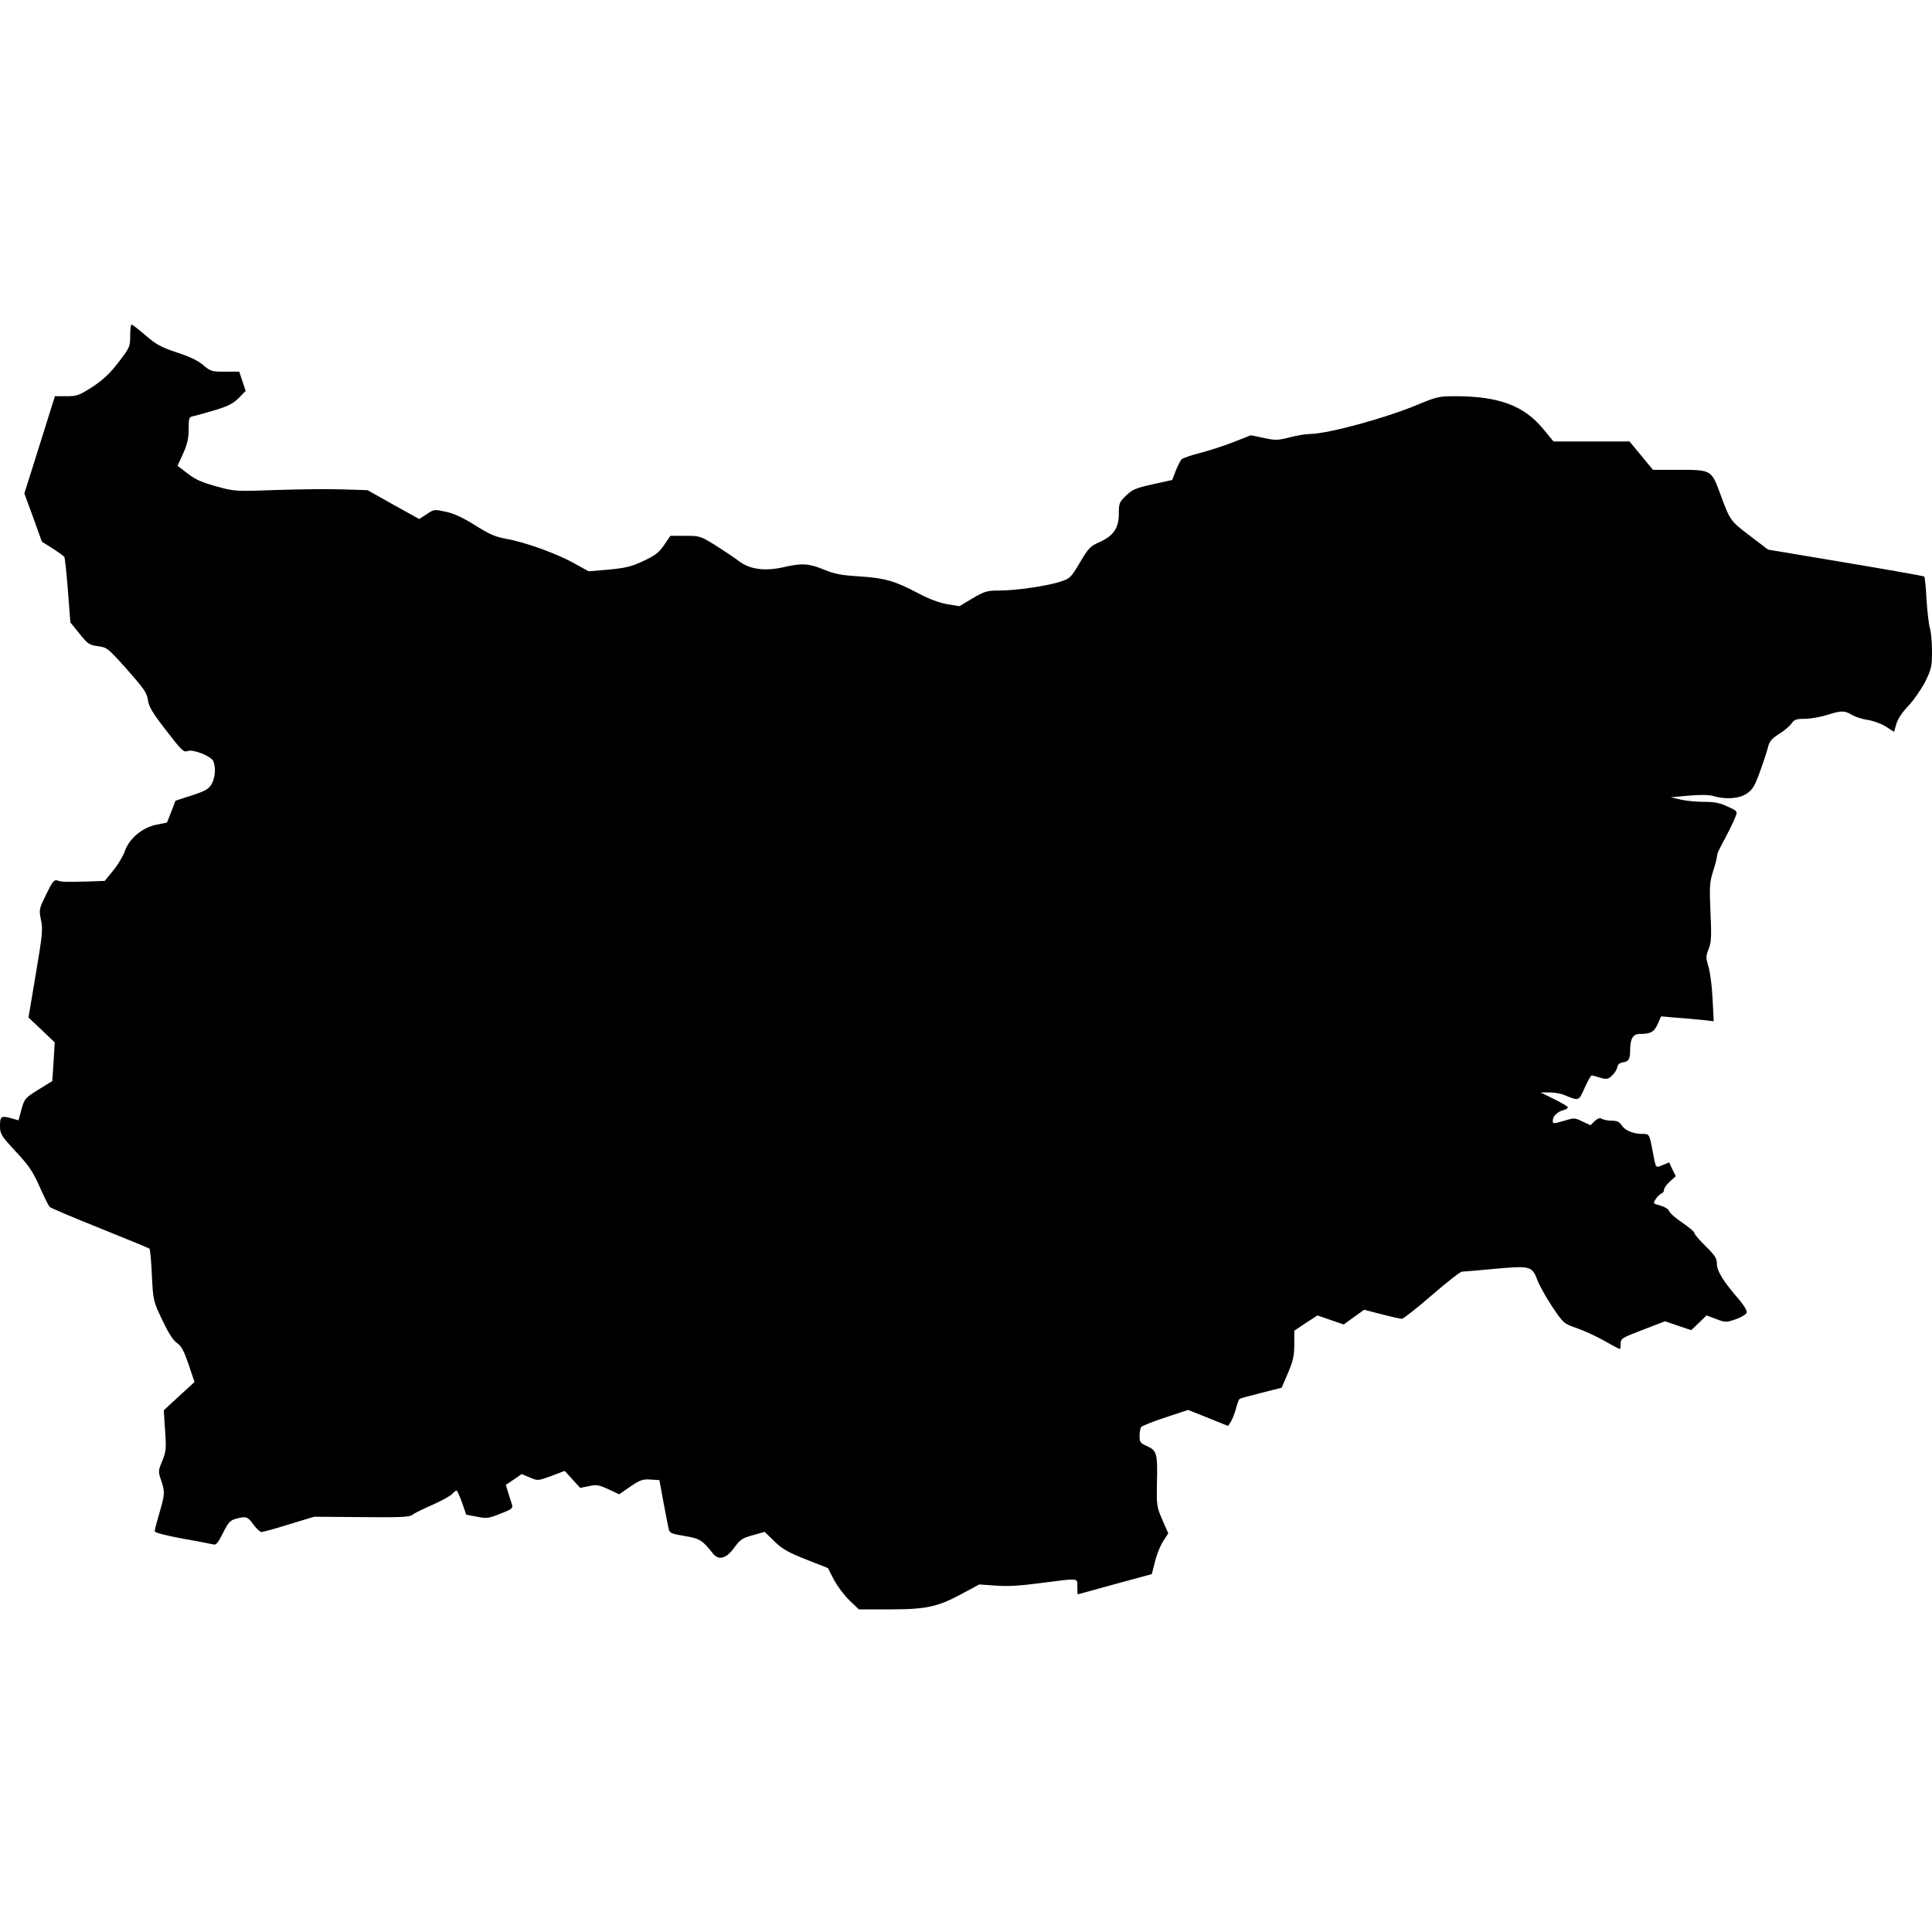 <svg width="1000" height="1000" viewBox="0 0 1000 1000" fill="none" xmlns="http://www.w3.org/2000/svg">
<g clip-path="url(#clip0_1_356)">
<rect width="1000" height="1000" />
<path d="M67.383 173.828C67.383 179.395 67.188 179.883 61.426 187.402C56.934 193.262 53.516 196.484 47.949 200.195C40.918 204.688 39.941 205.078 34.375 205.078H28.418L23.926 219.434C21.387 227.441 17.871 238.672 16.016 244.629L12.598 255.371L17.188 267.871L21.68 280.371L27.246 283.887C30.273 285.84 33.008 287.793 33.301 288.281C33.594 288.77 34.473 296.68 35.156 305.664L36.426 322.168L41.113 327.93C45.41 333.301 46.191 333.887 50.684 334.473C55.371 335.059 55.859 335.449 65.723 346.484C74.512 356.445 75.977 358.496 76.562 362.305C77.051 365.82 78.906 368.945 86.035 378.125C93.945 388.379 95.019 389.453 96.973 388.77C99.902 387.598 109.375 391.406 110.449 394.043C111.816 397.559 111.328 402.734 109.473 405.957C107.91 408.496 106.152 409.473 99.219 411.719L90.82 414.453L88.672 420.117L86.426 425.781L80.957 426.855C73.633 428.32 66.699 434.18 64.551 440.723C63.672 443.164 61.035 447.656 58.594 450.586L54.199 455.957L45.898 456.25C33.594 456.543 31.934 456.543 29.785 455.762C28.027 455.176 27.246 456.055 23.926 462.891C20.215 470.508 20.117 470.801 21.191 476.074C22.266 480.762 21.973 483.789 18.555 504.004L14.746 526.66L21.582 533.105L28.32 539.551L27.734 549.512L27.051 559.57L19.922 563.965C12.988 568.262 12.695 568.652 11.133 574.121L9.57 579.883L6.543 579.004C0.684 577.344 0 577.637 0 582.617C0 586.914 0.391 587.598 8.203 596.094C15.137 603.516 17.09 606.543 20.508 614.258C22.754 619.336 25.098 624.023 25.684 624.707C26.367 625.293 38.086 630.273 51.758 635.742C65.43 641.211 76.953 645.996 77.344 646.289C77.734 646.68 78.32 652.93 78.613 660.156C79.297 673.34 79.297 673.34 83.984 683.203C87.109 689.844 89.551 693.75 91.602 695.117C93.945 696.777 95.215 699.219 97.656 706.348L100.684 715.332L92.676 722.656L84.766 729.98L85.449 740.43C86.133 750 85.938 751.367 83.984 756.152C81.836 761.328 81.836 761.621 83.398 766.211C85.449 772.266 85.352 773.34 82.519 783.105C81.152 787.695 80.078 791.895 80.078 792.578C80.078 793.262 85.547 794.727 94.531 796.387C102.441 797.754 109.668 799.219 110.547 799.414C111.816 799.805 112.988 798.438 115.43 793.457C118.164 787.988 119.141 786.914 122.07 786.133C127.344 784.668 128.223 784.961 131.152 789.062C132.715 791.211 134.57 792.969 135.352 792.969C136.133 792.969 142.578 791.211 149.707 788.965L162.598 785.059L187.207 785.254C207.715 785.449 212.207 785.254 213.574 783.984C214.551 783.203 219.141 780.957 223.828 778.906C228.516 776.855 233.008 774.316 233.984 773.34C234.863 772.363 235.938 771.484 236.328 771.484C236.621 771.484 237.891 774.316 239.16 777.734L241.309 783.984L246.875 785.059C251.953 786.035 252.832 785.938 258.984 783.496C264.844 781.25 265.527 780.664 265.039 778.906C264.648 777.734 263.77 775 263.086 772.754L261.816 768.555L265.918 765.82L270.02 762.988L274.219 764.746C278.32 766.504 278.418 766.504 285.352 763.965L292.285 761.328L296.289 765.723L300.293 770.117L304.785 769.238C308.691 768.359 309.961 768.555 314.844 770.801L320.508 773.438L326.27 769.434C331.348 766.016 332.617 765.527 336.719 765.82L341.309 766.113L343.457 777.832C344.629 784.277 345.898 790.527 346.191 791.699C346.582 793.457 347.754 793.945 354.297 795.02C362.109 796.289 363.672 797.266 368.848 803.906C371.875 807.91 375.977 806.836 380.176 800.879C383.105 796.875 384.277 796.094 389.648 794.629L395.801 792.871L400.781 797.754C404.883 801.758 407.812 803.418 417.09 807.129L428.516 811.621L431.641 817.676C433.398 820.996 437.012 825.781 439.746 828.418L444.531 833.008H460.547C479.59 833.008 485.352 831.738 498.34 824.707L506.836 820.117L515.43 820.703C521.582 821.191 528.125 820.801 539.062 819.336C558.984 816.797 557.617 816.602 557.617 821.289C557.617 823.438 557.715 825.195 557.91 825.195C558.008 825.195 566.699 822.852 577.148 819.922L596.191 814.746L597.852 808.105C598.828 804.395 600.684 799.707 602.148 797.559L604.688 793.652L601.66 786.719C598.73 779.98 598.633 779.395 598.828 767.578C599.219 752.344 598.73 750.781 593.75 748.535C590.234 746.973 589.844 746.387 589.844 743.262C589.844 741.309 590.234 739.258 590.625 738.672C591.016 738.086 596.582 735.84 603.125 733.691L614.941 729.785L625.293 733.887L635.645 738.086L637.109 735.84C637.891 734.57 639.062 731.543 639.746 729.102C640.332 726.562 641.211 724.316 641.699 724.023C642.188 723.73 647.266 722.363 653.027 720.898L663.379 718.262L666.699 710.547C669.336 704.297 669.922 701.758 669.922 695.801V688.77L675.879 684.766L681.934 680.859L688.672 683.203L695.508 685.547L700.781 681.738L706.055 677.93L715.137 680.273C720.02 681.543 724.805 682.617 725.586 682.617C726.367 682.617 733.398 677.051 741.113 670.41C748.828 663.672 755.859 658.203 756.738 658.203C757.617 658.203 765.234 657.52 773.73 656.738C792.188 655.078 792.969 655.273 795.801 662.695C796.875 665.527 800.391 671.777 803.516 676.465C809.277 684.961 809.375 685.059 816.016 687.402C819.727 688.672 826.172 691.602 830.273 693.945C834.375 696.289 838.086 698.242 838.379 698.242C838.672 698.242 838.867 696.973 838.867 695.508C838.867 692.773 839.453 692.48 850.391 688.281L861.816 683.887L868.652 686.23L875.391 688.477L879.395 684.668L883.301 680.859L888.281 682.715C893.066 684.57 893.359 684.57 898.535 682.812C901.66 681.641 903.906 680.273 904.102 679.297C904.297 678.418 902.637 675.684 900.488 673.047C892.09 663.477 888.672 657.91 888.672 654.297C888.672 651.367 887.793 649.902 882.812 645.02C879.59 641.797 876.953 638.77 876.953 638.086C876.953 637.5 874.121 635.156 870.703 632.812C867.188 630.469 864.16 627.734 863.965 626.855C863.672 625.879 861.816 624.707 859.473 624.023C855.566 622.949 855.469 622.949 857.031 620.605C857.812 619.336 859.18 618.066 859.961 617.773C860.742 617.48 861.328 616.602 861.328 615.723C861.328 614.941 862.695 612.988 864.355 611.523L867.383 608.789L865.625 605.273L863.965 601.66L860.645 603.027C856.836 604.59 857.129 604.98 855.469 596.191C853.711 586.914 853.711 586.914 850.195 586.914C845.41 586.914 841.113 585.156 839.355 582.422C838.184 580.664 837.012 580.078 834.18 580.078C832.227 580.078 829.883 579.59 829.102 579.102C828.125 578.516 827.051 578.809 825.391 580.273L823.242 582.422L819.043 580.469C815.039 578.516 814.746 578.516 809.375 580.176C803.906 581.738 803.711 581.738 803.711 580.078C803.711 577.734 806.152 575.391 809.18 574.609C810.449 574.316 811.523 573.633 811.523 573.145C811.523 572.754 808.301 570.801 804.492 568.945L797.363 565.43H801.855C804.395 565.43 807.91 566.016 809.668 566.797C817.383 569.922 817.09 570.02 820.215 563.086C821.777 559.57 823.438 556.641 823.828 556.641C824.219 556.641 826.172 557.129 828.223 557.812C831.738 558.789 832.227 558.691 834.473 556.641C835.742 555.469 836.914 553.516 837.109 552.344C837.305 550.977 838.281 550.195 839.844 549.902C842.969 549.512 843.75 548.242 843.75 543.75C843.75 537.598 845.215 535.156 848.828 535.156C854.395 535.156 856.152 534.18 858.008 530.078L859.766 526.074L867.676 526.758C871.973 527.051 878.125 527.637 881.25 527.93L887.012 528.613L886.426 516.992C886.133 510.547 885.156 503.125 884.277 500.293C882.91 495.605 882.91 494.922 884.375 491.211C885.742 487.793 885.938 484.961 885.352 472.363C884.766 458.984 884.863 456.934 886.621 451.172C887.793 447.656 888.672 444.141 888.672 443.359C888.672 442.578 889.355 440.527 890.234 438.965C894.238 431.445 897.461 425.098 898.34 422.559C899.414 419.922 899.219 419.727 894.238 417.48C890.332 415.625 887.5 415.039 882.129 415.039C878.223 415.039 872.754 414.551 869.922 413.867L864.746 412.695L874.023 411.816C880.078 411.328 884.473 411.328 886.816 412.012C893.262 413.965 900.391 413.379 904.297 410.645C907.129 408.691 908.301 406.738 910.84 399.707C912.598 394.922 914.453 389.258 915.039 387.012C915.82 383.691 916.895 382.422 920.996 379.785C923.73 378.125 926.562 375.586 927.441 374.316C928.711 372.461 929.785 372.07 934.082 372.07C936.914 372.07 942.09 371.191 945.508 370.117C953.223 367.676 954.785 367.676 958.691 370.117C960.449 371.094 964.062 372.266 966.797 372.656C969.531 373.047 973.633 374.512 976.074 376.074L980.371 378.809L981.543 374.707C982.324 372.07 984.57 368.652 987.891 365.234C990.625 362.305 994.531 356.641 996.484 352.832C999.707 346.289 1000 345.02 1000 337.207C1000 332.422 999.512 327.051 998.926 325.195C998.34 323.34 997.559 316.602 997.168 310.352C996.875 304.102 996.289 298.73 995.996 298.438C995.801 298.145 977.441 294.922 955.371 291.211L915.137 284.473L905.762 277.344C895.41 269.434 895.508 269.531 890.234 255.176C885.742 243.164 885.84 243.164 868.066 243.164H855.566L849.512 235.84L843.457 228.516H823.828H804.102L798.633 221.875C788.77 209.961 775.781 205.078 753.223 205.078C744.922 205.078 743.652 205.371 733.984 209.375C717.285 216.406 687.402 224.512 678.223 224.609C676.074 224.609 671.289 225.391 667.578 226.367C661.426 227.93 660.156 228.027 654.102 226.66L647.461 225.293L638.477 228.809C633.496 230.762 625.684 233.301 621.094 234.473C616.504 235.645 612.305 237.109 611.621 237.695C611.035 238.281 609.668 240.918 608.594 243.555L606.738 248.438L596.582 250.684C587.695 252.637 586.035 253.418 582.812 256.543C579.297 259.961 579.102 260.547 579.102 266.016C579.102 273.34 576.27 277.441 568.945 280.664C564.355 282.715 563.379 283.691 558.984 291.113C554.297 299.023 553.906 299.414 548.828 301.074C541.992 303.32 525.879 305.664 517.09 305.664C510.84 305.664 509.668 306.055 503.418 309.668L496.582 313.77L490.137 312.695C485.938 311.914 480.859 310.059 475.391 307.129C463.184 300.684 458.105 299.219 444.922 298.34C435.449 297.754 432.129 297.168 426.465 294.824C418.652 291.602 414.941 291.406 405.664 293.555C395.898 295.801 387.988 294.727 382.324 290.332C379.883 288.477 374.414 284.863 370.117 282.129C362.5 277.441 362.207 277.344 354.688 277.344H346.973L343.75 282.129C341.016 286.035 339.16 287.5 333.105 290.332C326.855 293.262 324.023 293.945 315.137 294.824L304.688 295.703L297.07 291.504C288.184 286.523 271.875 280.664 262.109 278.906C256.445 277.93 253.418 276.562 246.191 272.07C240.039 268.164 235.352 265.918 231.055 264.941C224.805 263.574 224.707 263.574 220.898 266.113L216.992 268.652L203.613 261.23L190.234 253.711L177.93 253.32C171.094 253.027 155.664 253.223 143.555 253.613C121.582 254.395 121.582 254.395 112.012 251.758C104.59 249.707 101.172 248.242 97.168 245.117L91.894 241.113L94.824 234.668C96.973 229.785 97.656 226.855 97.656 222.07C97.656 216.113 97.754 215.82 100.391 215.332C101.855 215.039 106.836 213.574 111.523 212.207C118.262 210.156 120.801 208.789 123.633 205.957L127.148 202.344L125.488 197.363L123.828 192.383H116.504C109.57 192.383 108.984 192.188 105.176 188.965C102.441 186.621 98.144 184.57 91.504 182.422C83.301 179.688 80.859 178.32 75.391 173.633C71.777 170.508 68.555 168.066 68.164 167.969C67.676 167.969 67.383 170.605 67.383 173.828Z" fill="black"/>
<circle cx="145" cy="500" fill="#5CE50D"/>
<circle cx="559" cy="389" fill="#E52A0D"/>
<circle cx="375" cy="626" fill="#E52A0D"/>
<circle cx="878" cy="419" fill="#E52A0D"/>
</g>
<defs>
<clipPath id="clip0_1_356">
<rect width="1000" height="1000" />
</clipPath>
</defs>
</svg>
